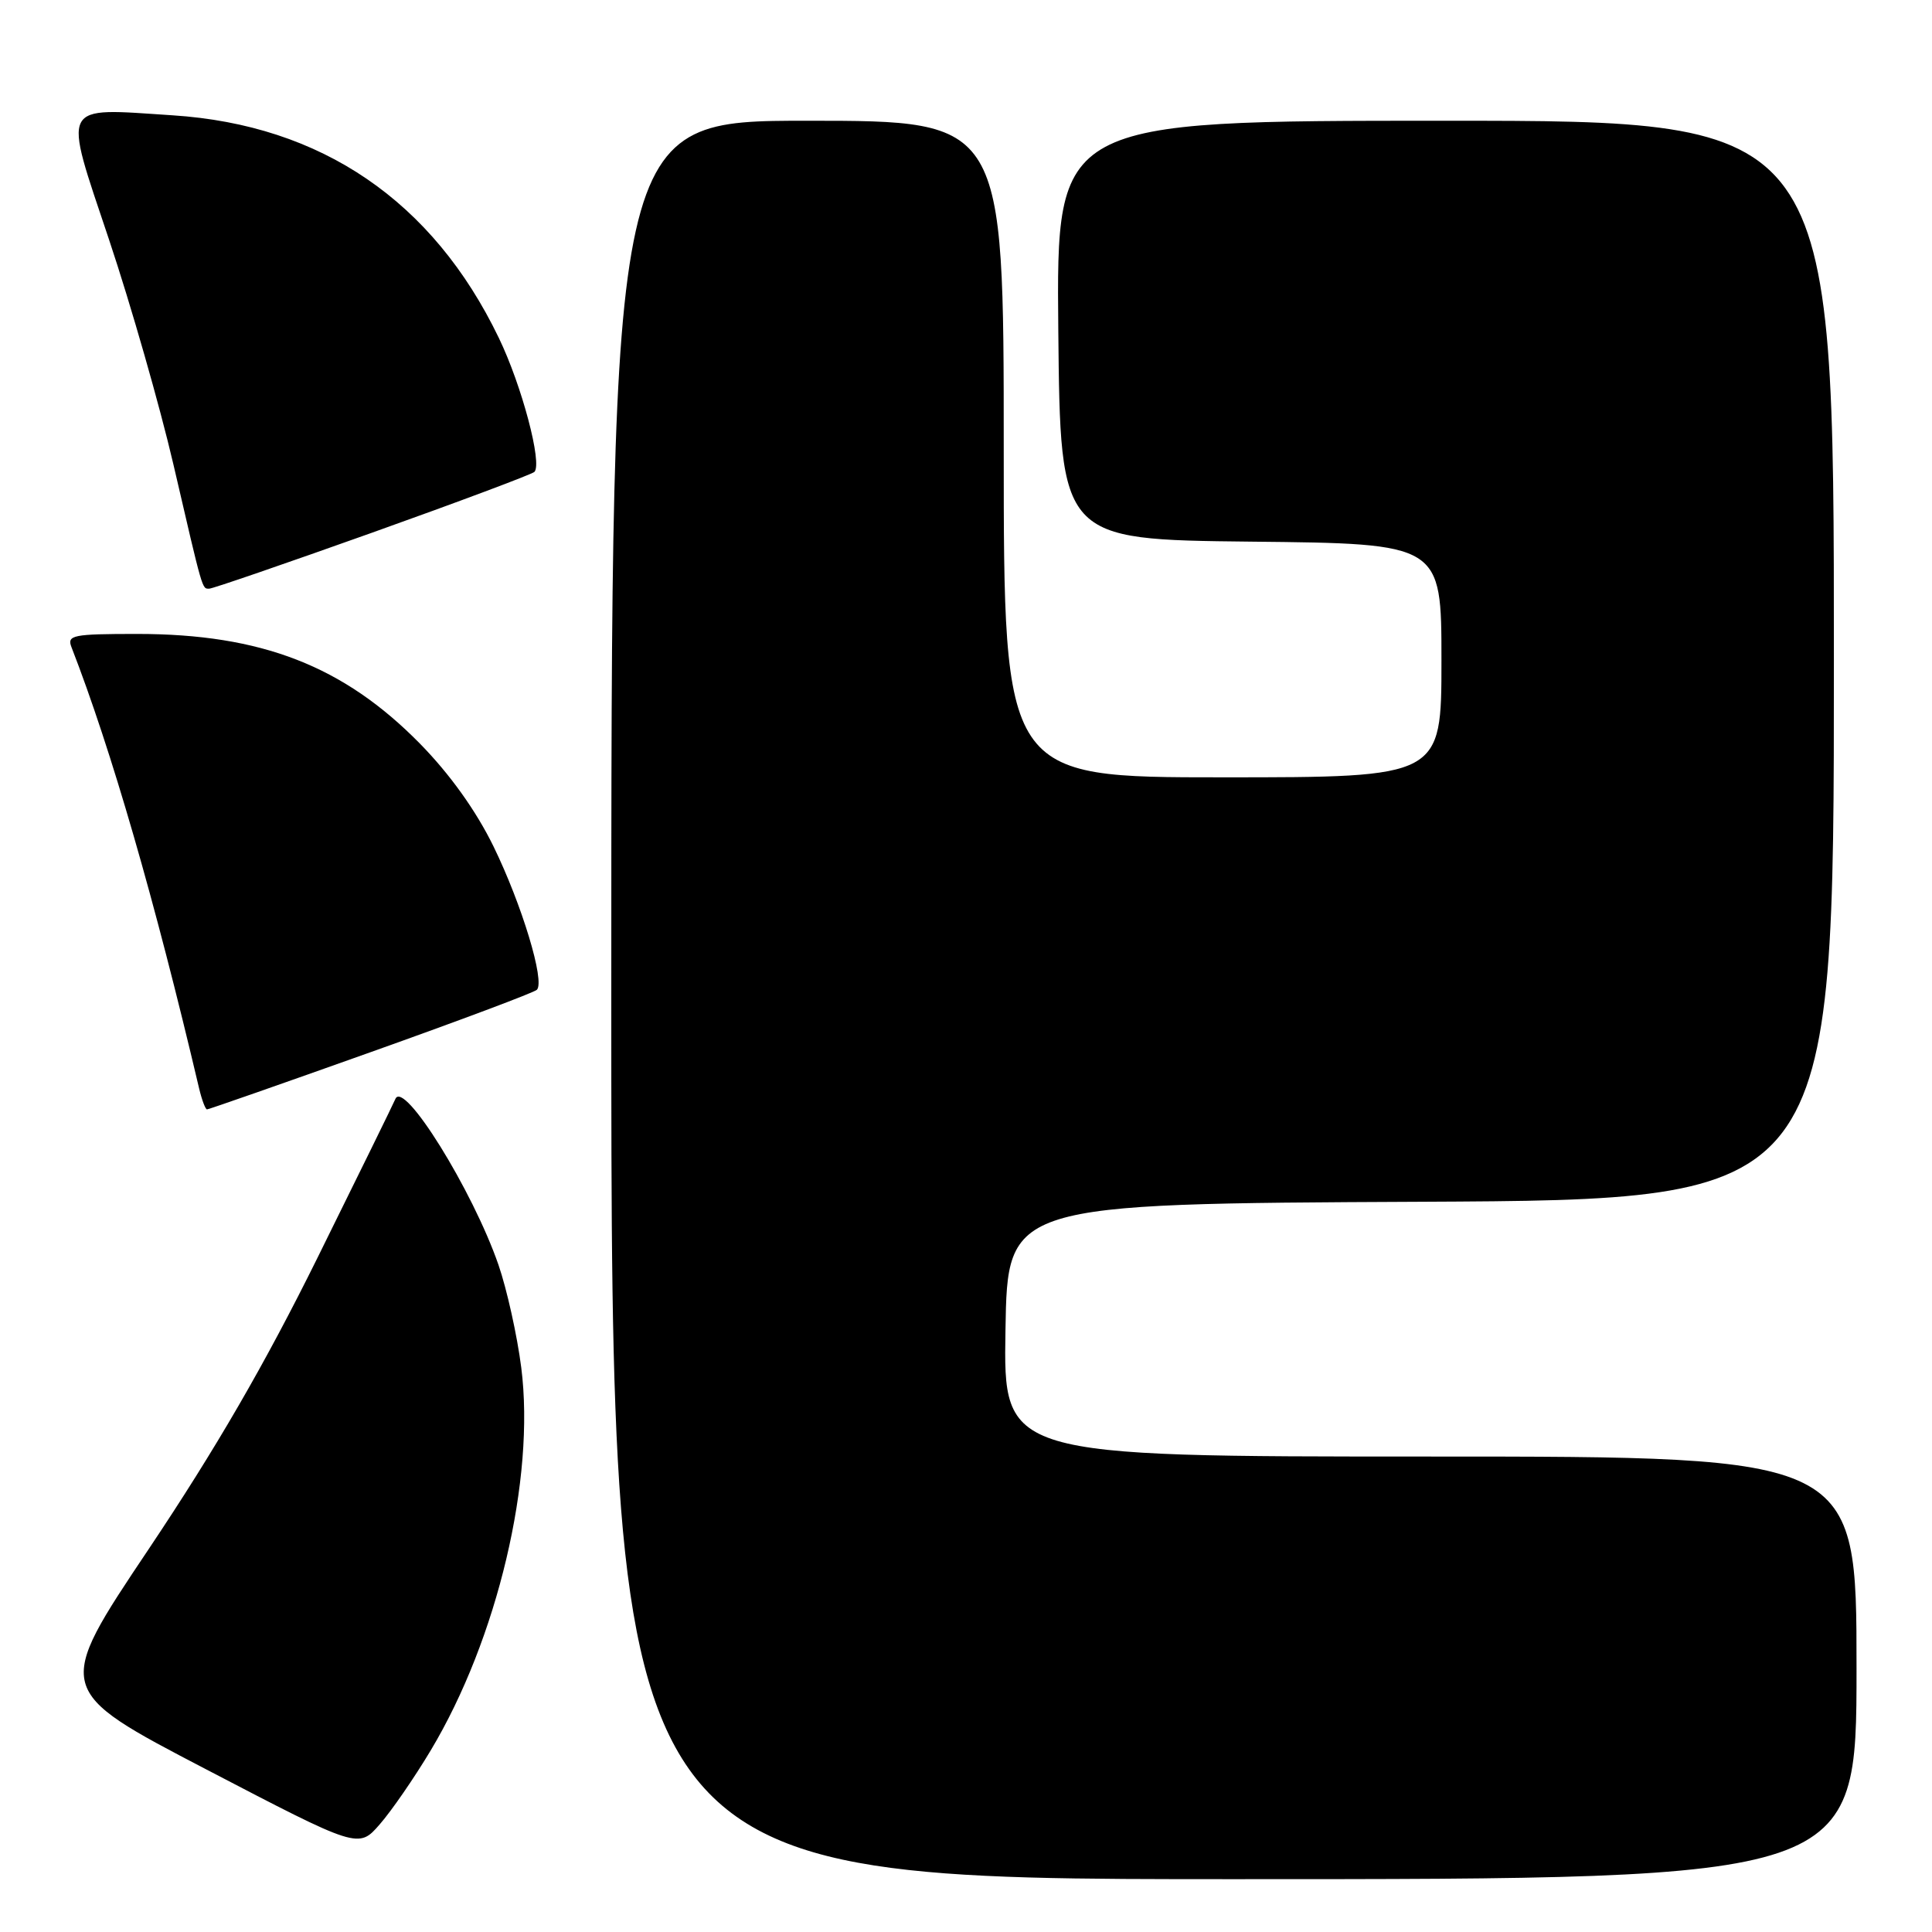 <?xml version="1.0" encoding="UTF-8" standalone="no"?>
<!DOCTYPE svg PUBLIC "-//W3C//DTD SVG 1.1//EN" "http://www.w3.org/Graphics/SVG/1.1/DTD/svg11.dtd" >
<svg xmlns="http://www.w3.org/2000/svg" xmlns:xlink="http://www.w3.org/1999/xlink" version="1.1" viewBox="0 0 256 256">
 <g >
 <path fill="currentColor"
d=" M 246.00 221.00 C 246.00 193.00 246.00 193.00 189.48 193.00 C 132.95 193.00 132.95 193.00 133.23 176.25 C 133.50 159.50 133.50 159.50 188.25 159.24 C 243.00 158.98 243.00 158.98 243.00 87.49 C 243.00 16.00 243.00 16.00 191.48 16.00 C 139.97 16.00 139.97 16.00 140.23 43.75 C 140.50 71.50 140.50 71.50 165.75 71.77 C 191.00 72.03 191.00 72.03 191.00 87.52 C 191.00 103.00 191.00 103.00 162.00 103.00 C 133.00 103.00 133.00 103.00 133.00 59.50 C 133.00 16.00 133.00 16.00 107.00 16.00 C 81.00 16.00 81.00 16.00 81.00 132.50 C 81.00 249.00 81.00 249.00 163.50 249.00 C 246.00 249.00 246.00 249.00 246.00 221.00 Z  M 57.07 231.94 C 65.92 217.17 70.94 195.94 69.07 181.22 C 68.53 176.97 67.17 170.85 66.05 167.60 C 62.62 157.69 53.48 142.99 52.39 145.62 C 52.13 146.24 47.49 155.70 42.08 166.64 C 35.08 180.79 28.61 191.95 19.71 205.25 C 7.18 223.95 7.18 223.95 27.34 234.46 C 47.50 244.97 47.50 244.97 50.32 241.73 C 51.87 239.96 54.91 235.55 57.07 231.94 Z  M 49.16 139.40 C 60.90 135.22 70.79 131.51 71.14 131.15 C 72.24 130.04 69.15 119.86 65.39 112.15 C 63.07 107.41 59.62 102.59 55.65 98.54 C 45.52 88.23 34.63 84.00 18.18 84.00 C 9.64 84.00 8.85 84.16 9.47 85.75 C 14.73 99.28 20.52 119.31 26.39 144.25 C 26.75 145.76 27.22 147.00 27.43 147.00 C 27.65 147.00 37.43 143.58 49.16 139.40 Z  M 49.37 70.56 C 60.83 66.47 70.48 62.85 70.81 62.53 C 71.89 61.44 69.15 51.09 66.09 44.76 C 57.35 26.63 42.59 16.56 22.88 15.28 C 7.83 14.30 8.30 13.38 14.45 31.76 C 17.35 40.43 21.18 53.82 22.97 61.51 C 26.93 78.58 26.76 78.00 27.73 78.00 C 28.17 78.00 37.90 74.65 49.37 70.56 Z "/>
</g>
</svg>